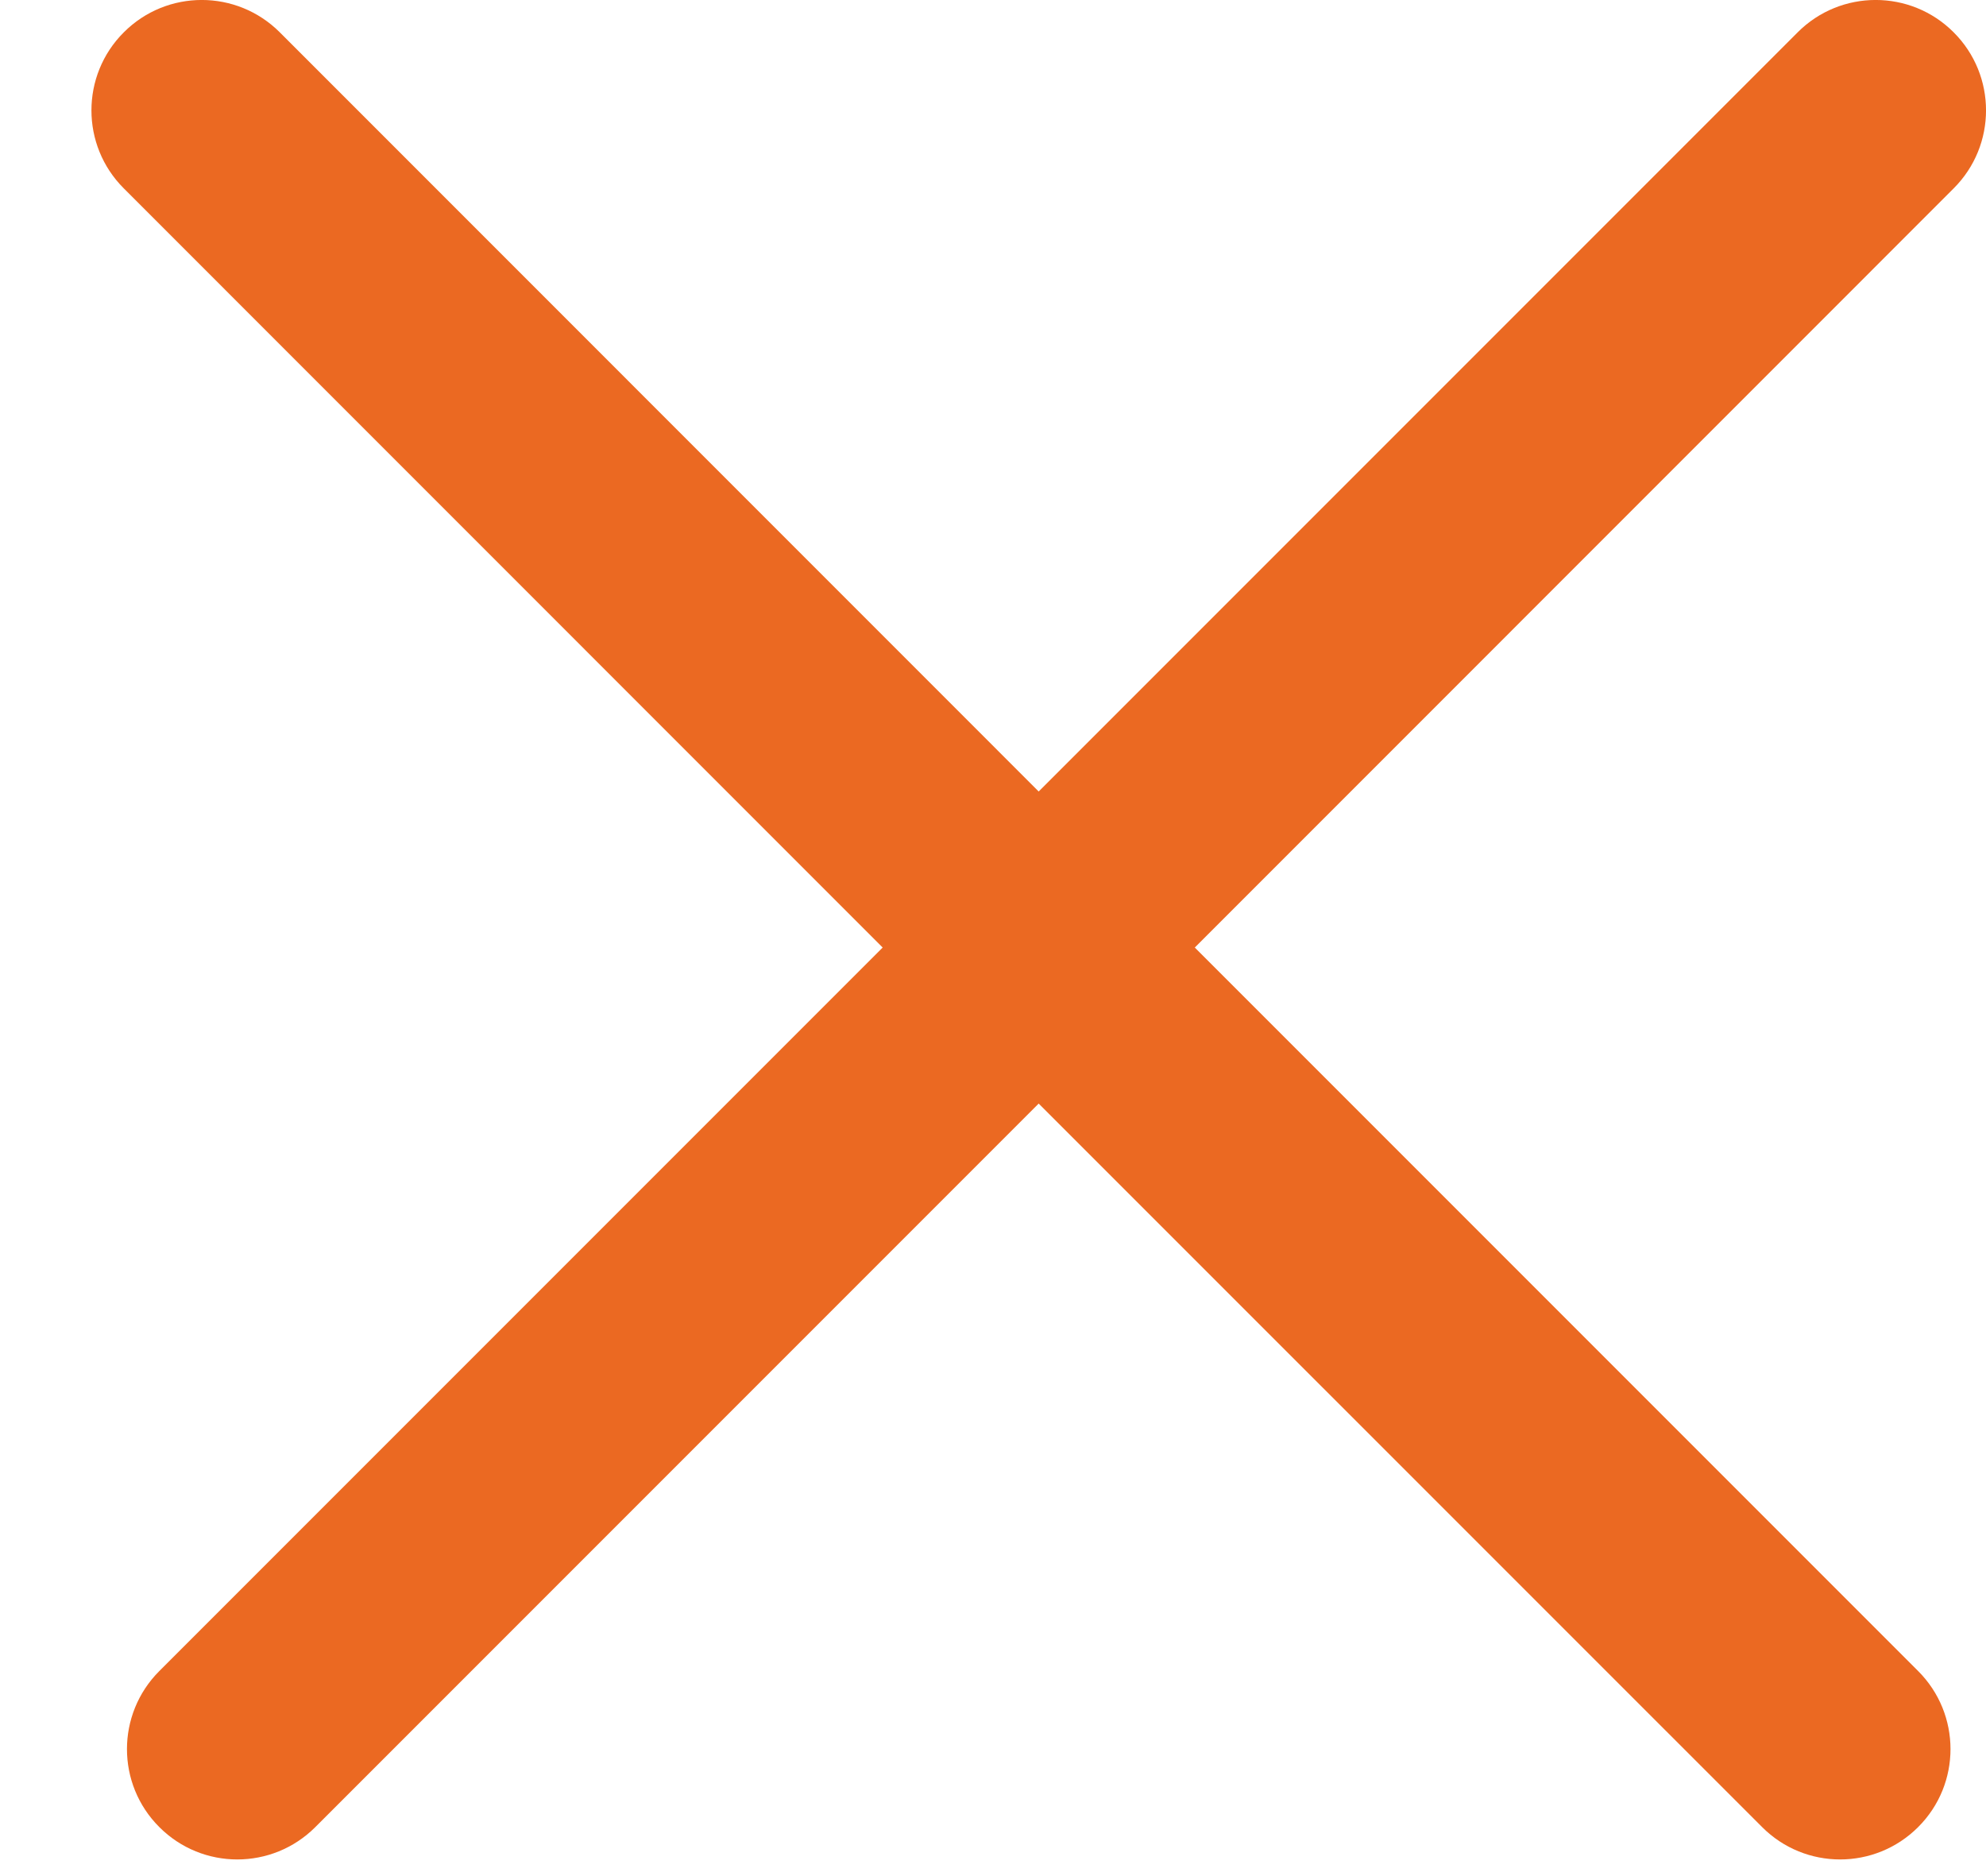 <svg width="18" height="17" viewBox="0 0 18 17" fill="none" xmlns="http://www.w3.org/2000/svg">
<path fill-rule="evenodd" clip-rule="evenodd" d="M1.122 0.293C1.512 -0.098 2.145 -0.098 2.536 0.293L9.414 7.172L16.293 0.293C16.683 -0.098 17.317 -0.098 17.707 0.293C18.098 0.683 18.098 1.317 17.707 1.707L10.829 8.586L17.385 15.142C17.776 15.533 17.776 16.166 17.385 16.556C16.994 16.947 16.361 16.947 15.971 16.556L9.414 10L2.858 16.556C2.467 16.947 1.834 16.947 1.444 16.556C1.053 16.166 1.053 15.533 1.444 15.142L8 8.586L1.122 1.707C0.731 1.317 0.731 0.683 1.122 0.293Z" fill="#eb6922"/>
</svg>
